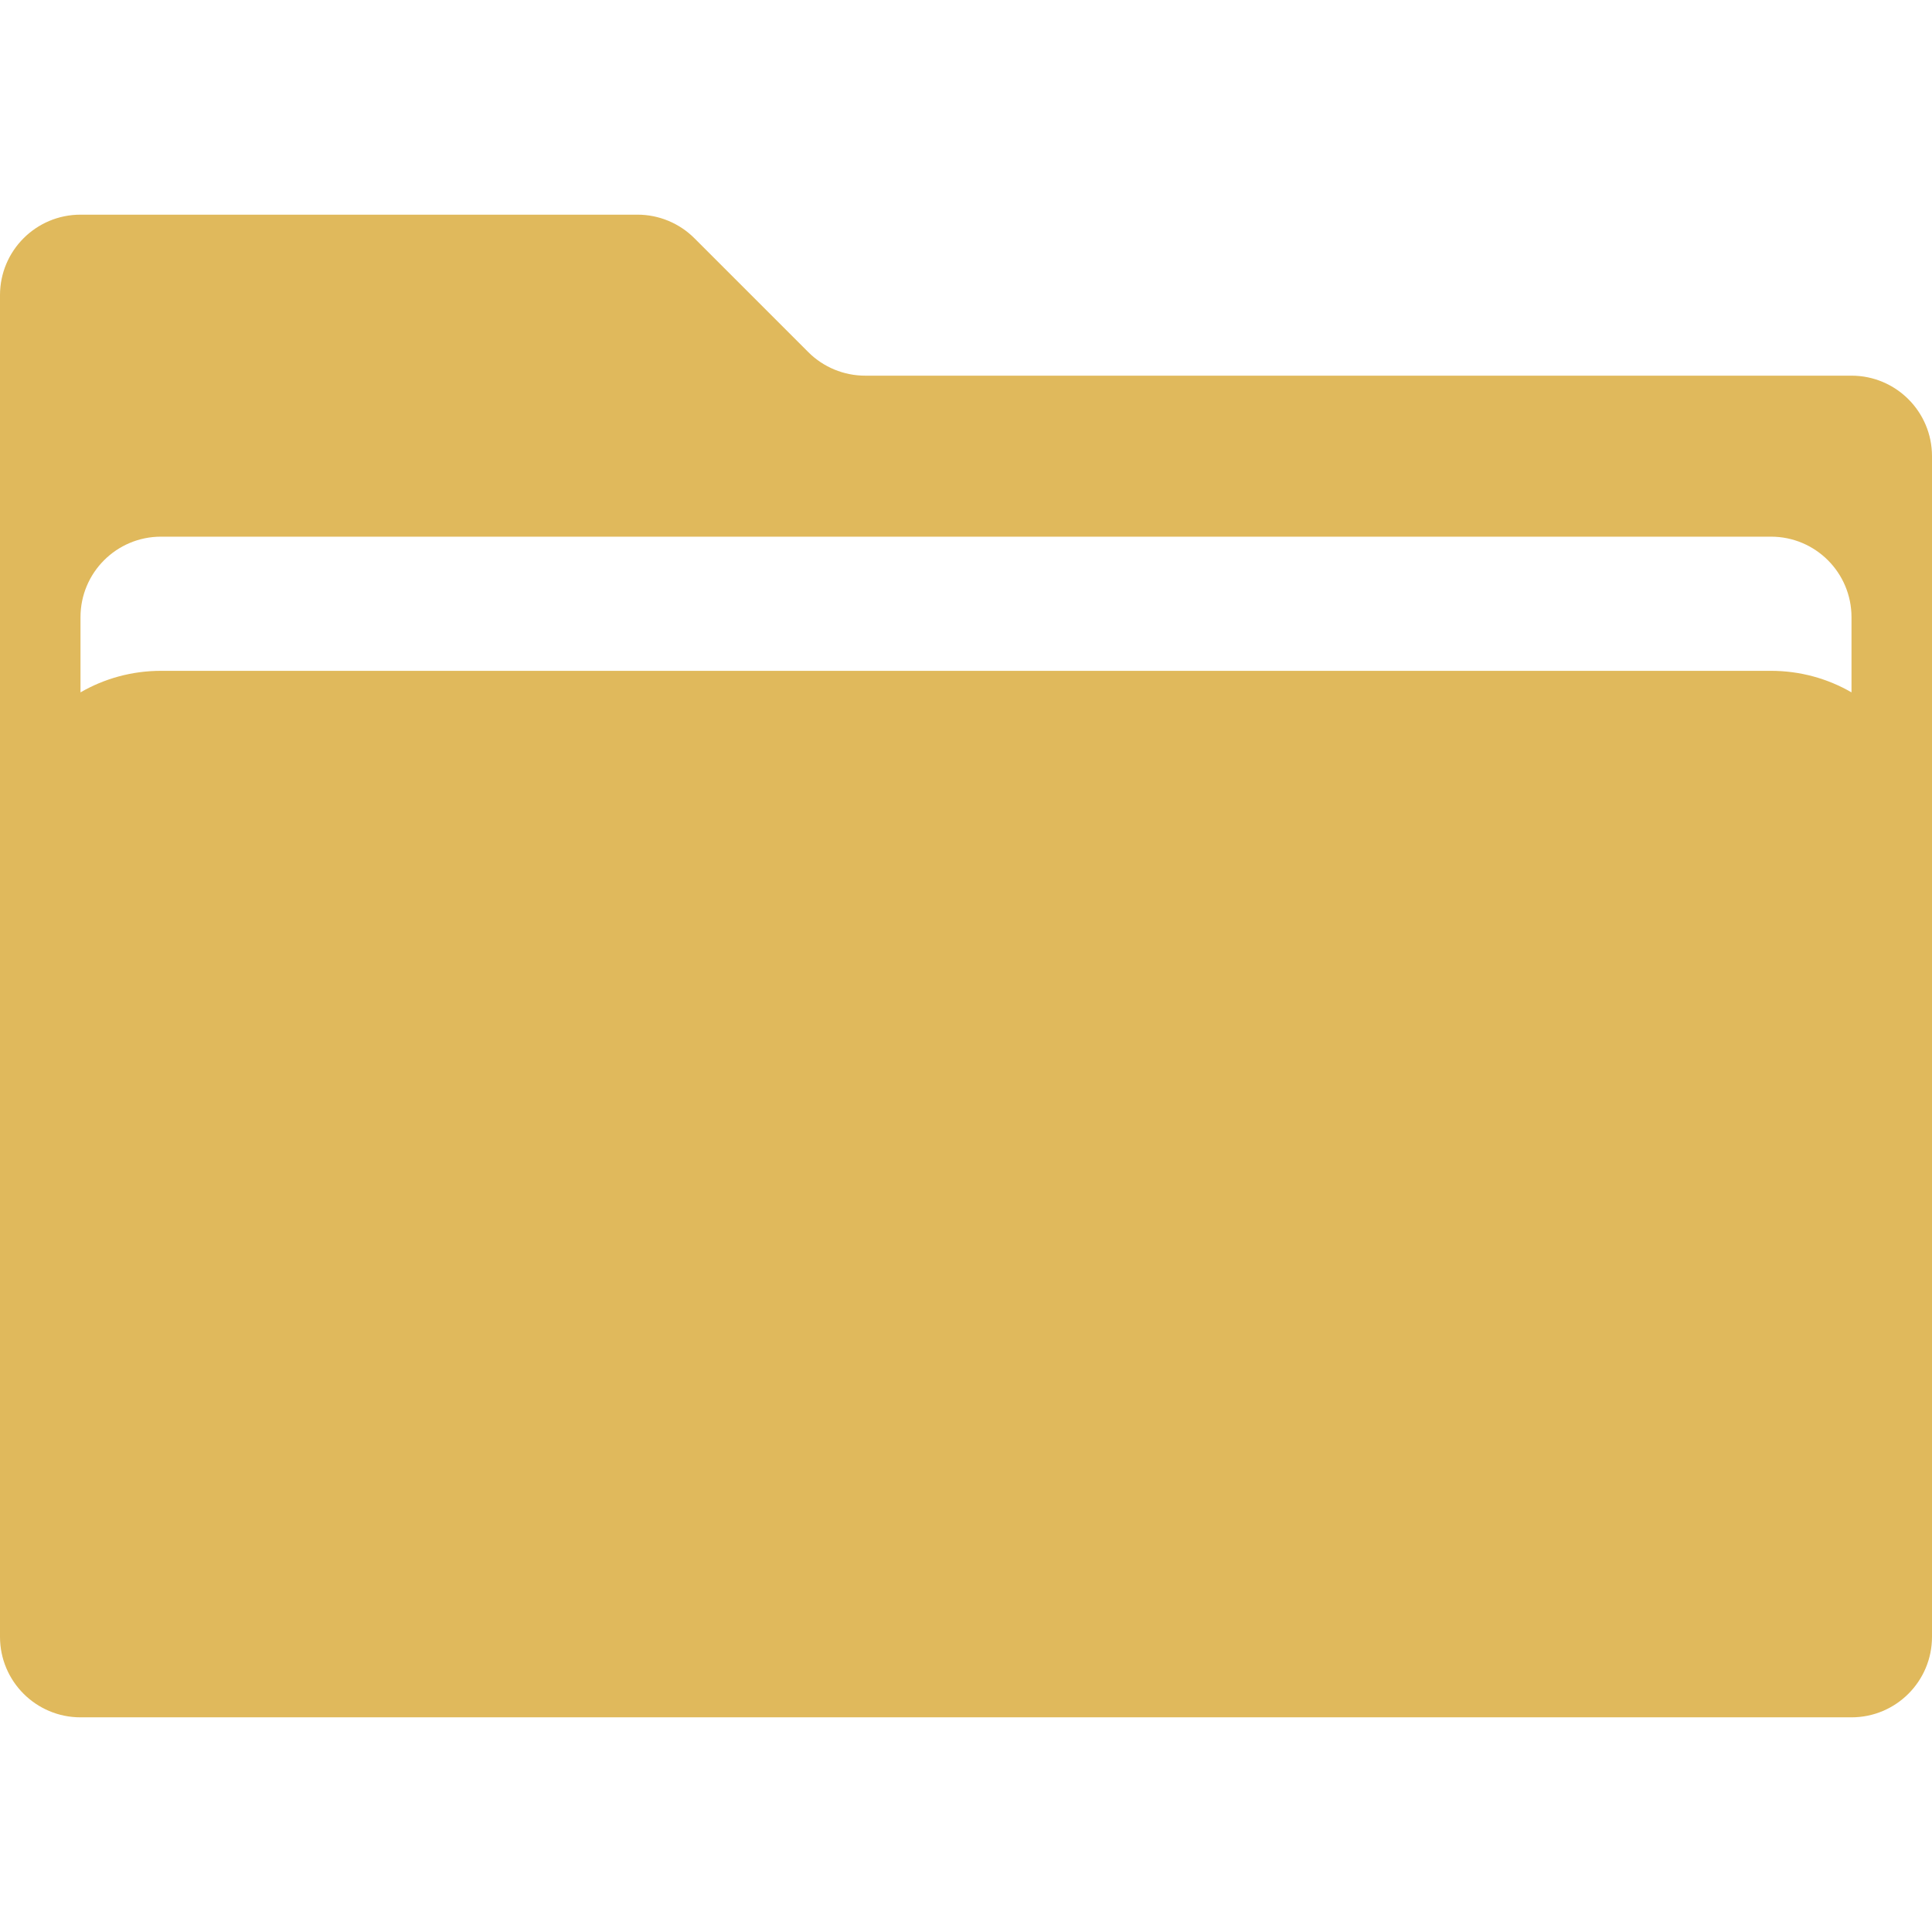 <?xml version="1.0" encoding="UTF-8"?>
<svg width="90px" height="90px" viewBox="0 0 90 90" version="1.1" xmlns="http://www.w3.org/2000/svg" xmlns:xlink="http://www.w3.org/1999/xlink">
    <!-- Generator: Sketch 48.2 (47327) - http://www.bohemiancoding.com/sketch -->
    <title>app_attach_file_icon_folders</title>
    <desc>Created with Sketch.</desc>
    <defs></defs>
    <g id="-----Android" stroke="none" stroke-width="1" fill="none" fill-rule="evenodd">
        <g id="app_attach_file_icon_folders" fill="#E0B95C">
            <path d="M86.25,32.253 L86.25,28.75 C86.25,26.679 84.571,25 82.5,25 L7.5,25 C5.429,25 3.75,26.679 3.75,28.75 L3.75,32.253 C4.853,31.615 6.134,31.25 7.5,31.25 L82.5,31.25 C83.866,31.25 85.147,31.615 86.25,32.253 Z M3.75,10 L29.697,10 C30.691,10 31.645,10.395 32.348,11.098 L37.652,16.402 C38.355,17.105 39.309,17.5 40.303,17.5 L86.25,17.5 C88.321,17.5 90,19.179 90,21.25 L90,76.25 C90,78.321 88.321,80 86.25,80 L3.75,80 C1.679,80 2.53632657e-16,78.321 0,76.25 L-8.8817842e-16,13.75 C-1.14181108e-15,11.679 1.679,10 3.75,10 Z" id="Combined-Shape"></path>
        </g>
    </g>
</svg>